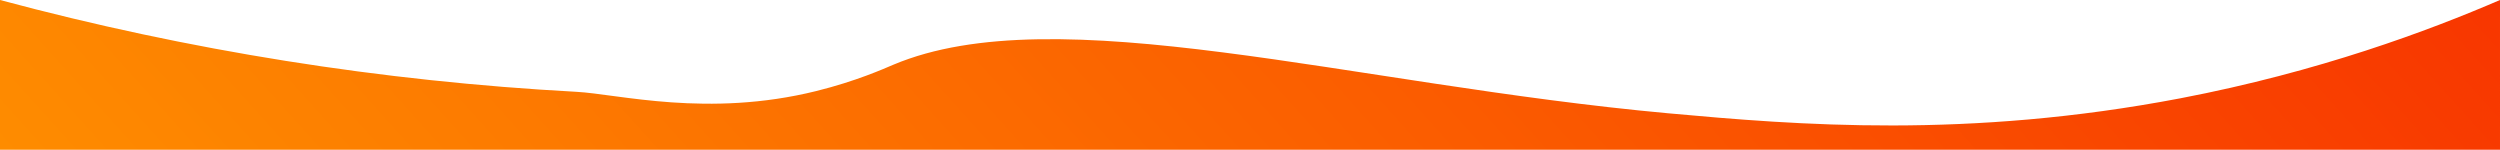 <svg xmlns="http://www.w3.org/2000/svg" xmlns:xlink="http://www.w3.org/1999/xlink" id="Layer_1" x="0" y="0" version="1.1" viewBox="0 0 1920 115" xml:space="preserve" style="enable-background:new 0 0 1920 115"><style type="text/css">.st0{fill:url(#SVGID_1_)}</style><title>bg-curve1</title><linearGradient id="SVGID_1_" x1="400.735" x2="1518.265" y1="775.115" y2="-231.115" gradientTransform="matrix(-1 0 0 -1 1919.5 329.5)" gradientUnits="userSpaceOnUse"><stop offset="0" style="stop-color:#f83600"/><stop offset="1" style="stop-color:#fe8c00"/></linearGradient><path d="M1920,115H0V0c144.7,38.8,293,62.4,442.5,70.5c32.2,1.7,101.1,20.1,184.5-0.6c30.6-7.6,51.8-17.1,59.1-20.2	c125.3-52.7,351,15,595,37.3c99.8,9.1,229.7,19.7,393.4-11.5c106.6-20.4,191-52,245.5-75.5V115z" class="st0"/></svg>